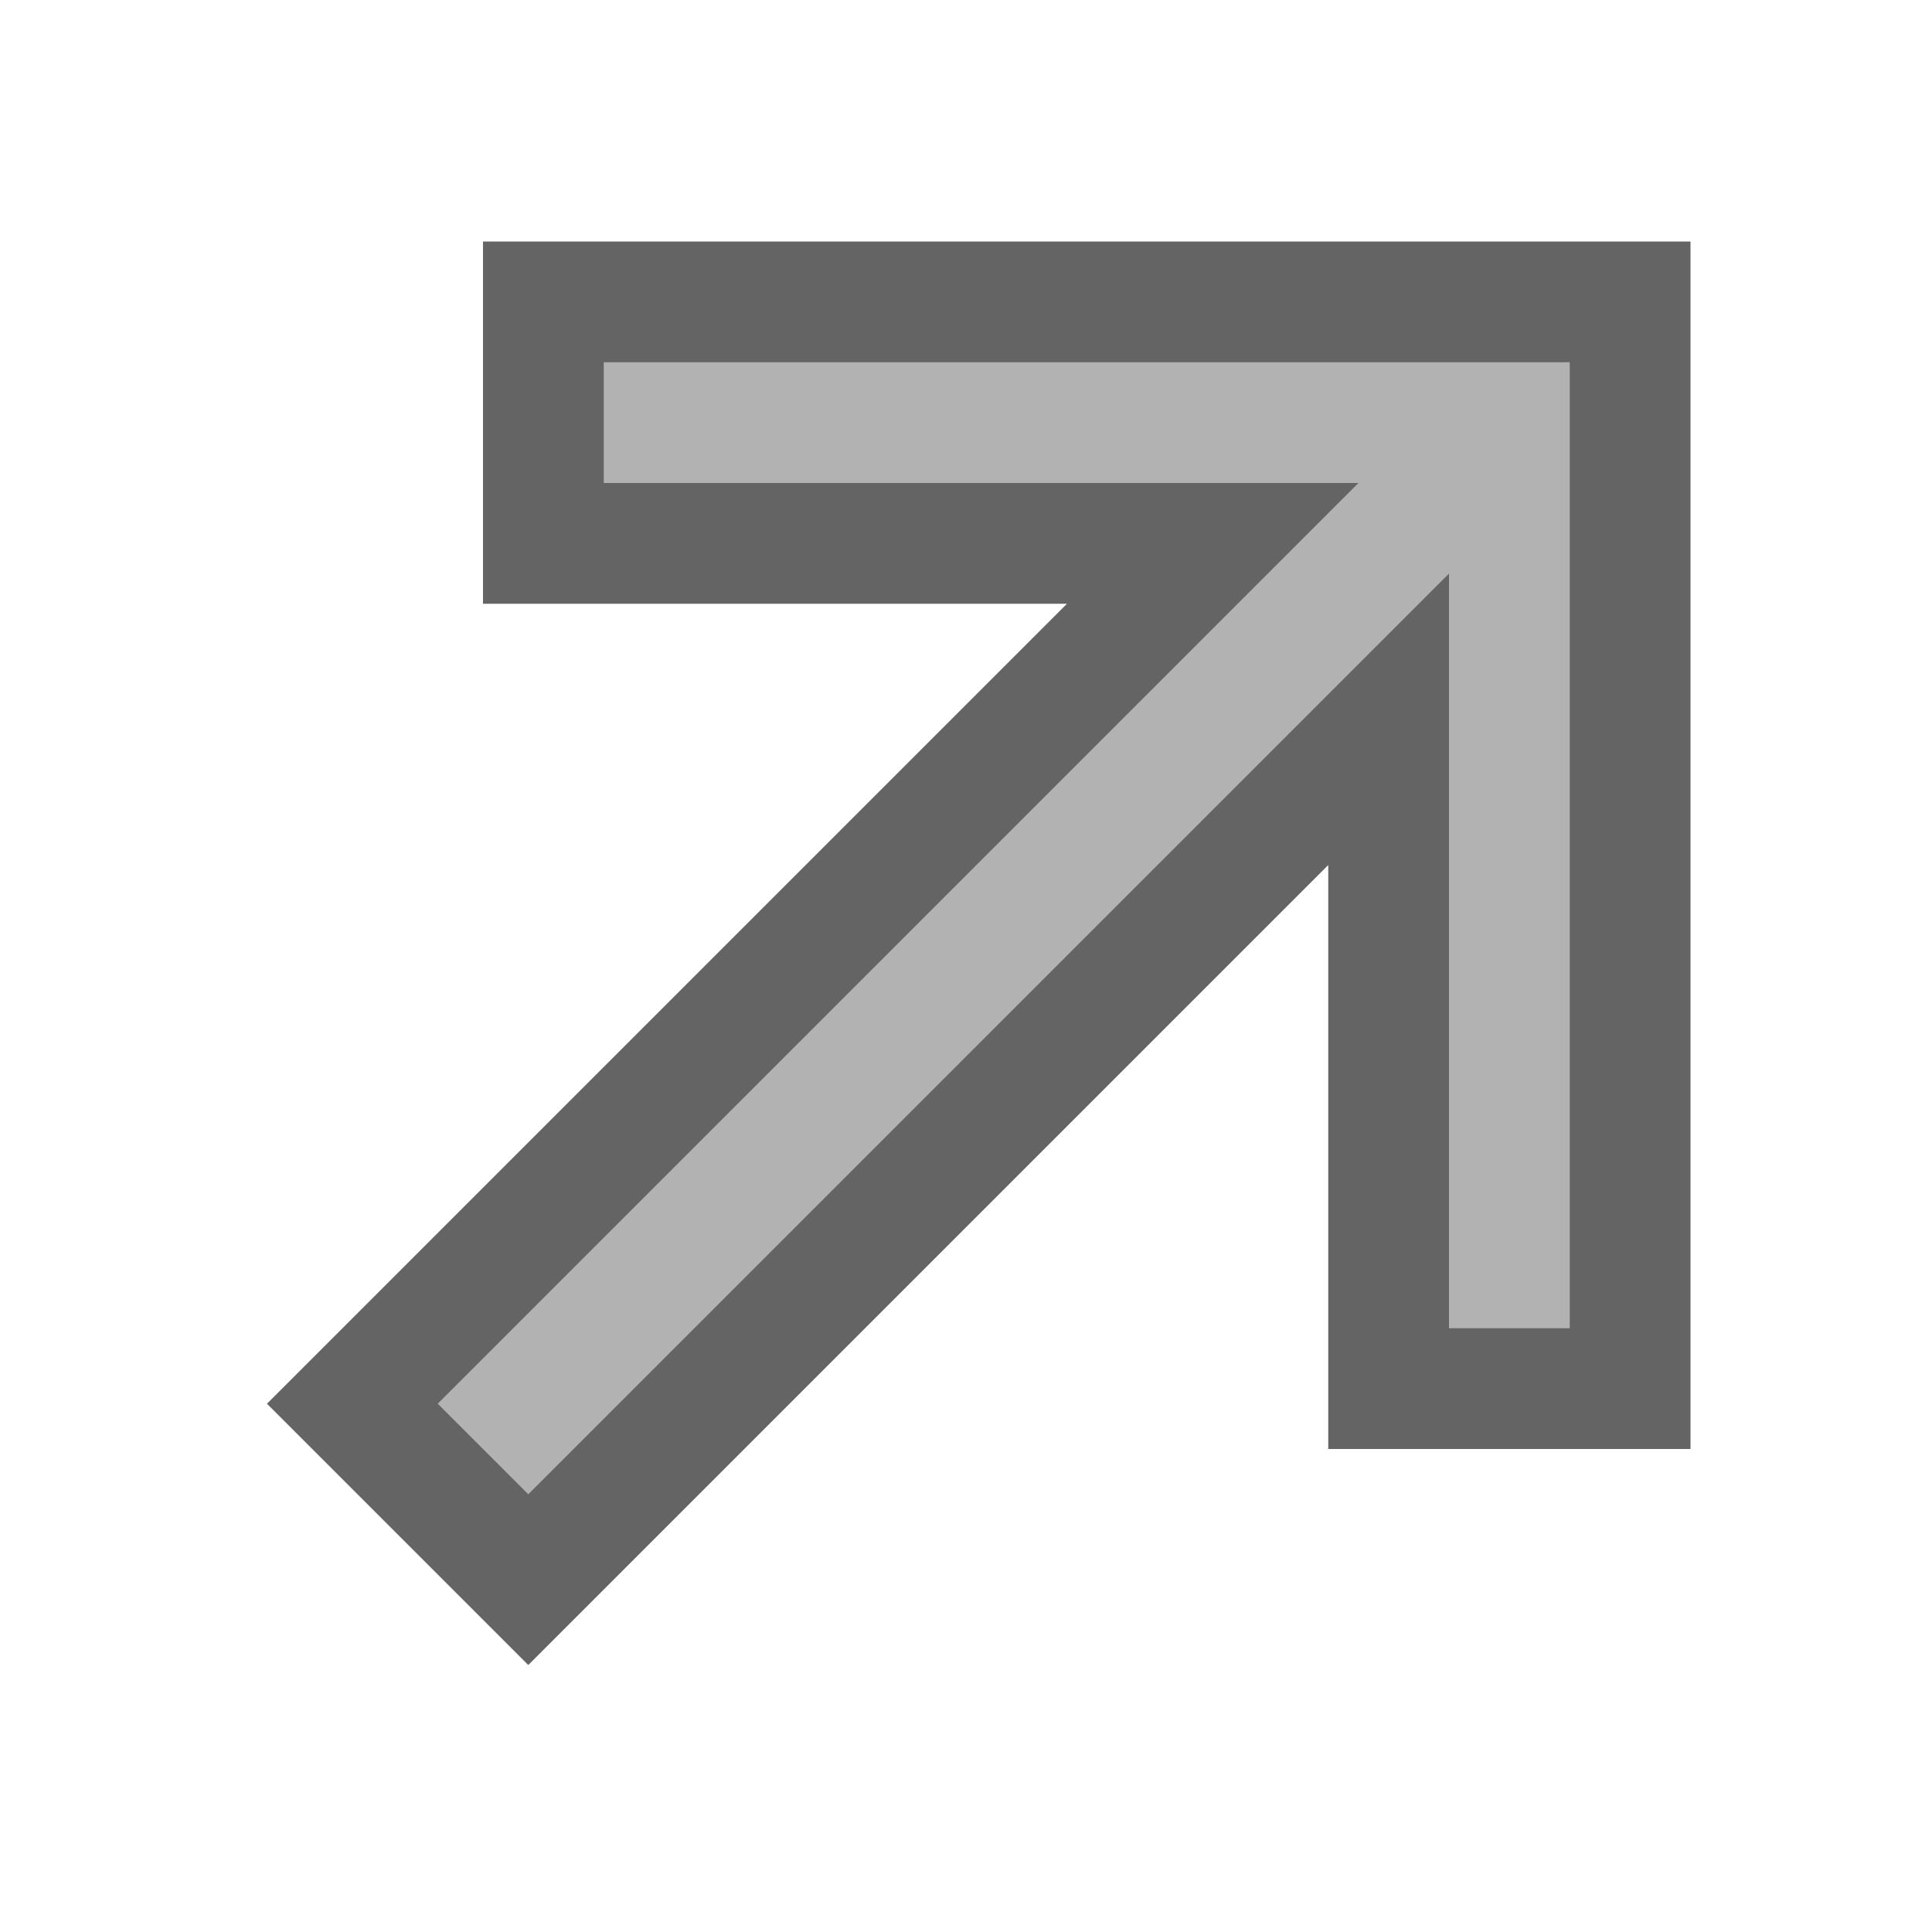 <?xml version="1.0" encoding="UTF-8" standalone="no"?>
<svg width="16" height="16" viewBox="0 0 16 16" fill="none" xmlns="http://www.w3.org/2000/svg"><g xmlns="http://www.w3.org/2000/svg"><polygon fill="#B2B2B2" points="2.918,11.625 10.043,4.5 4.5,4.5 4.5,2.5 13.5,2.5 13.5,11.5 11.5,11.5 11.5,5.957 4.375,13.082 " class="fwns" /></g><path fill="#646464" d="M13,3v8h-1V4.75l-7.625,7.625l-0.75-0.75L11.25,4H5V3H13 M14,2H4v3h4.836l-6.625,6.625l2.164,2.164L11,7.164V12h3V2L14,2z" class="fwns" xmlns="http://www.w3.org/2000/svg" /></svg>
